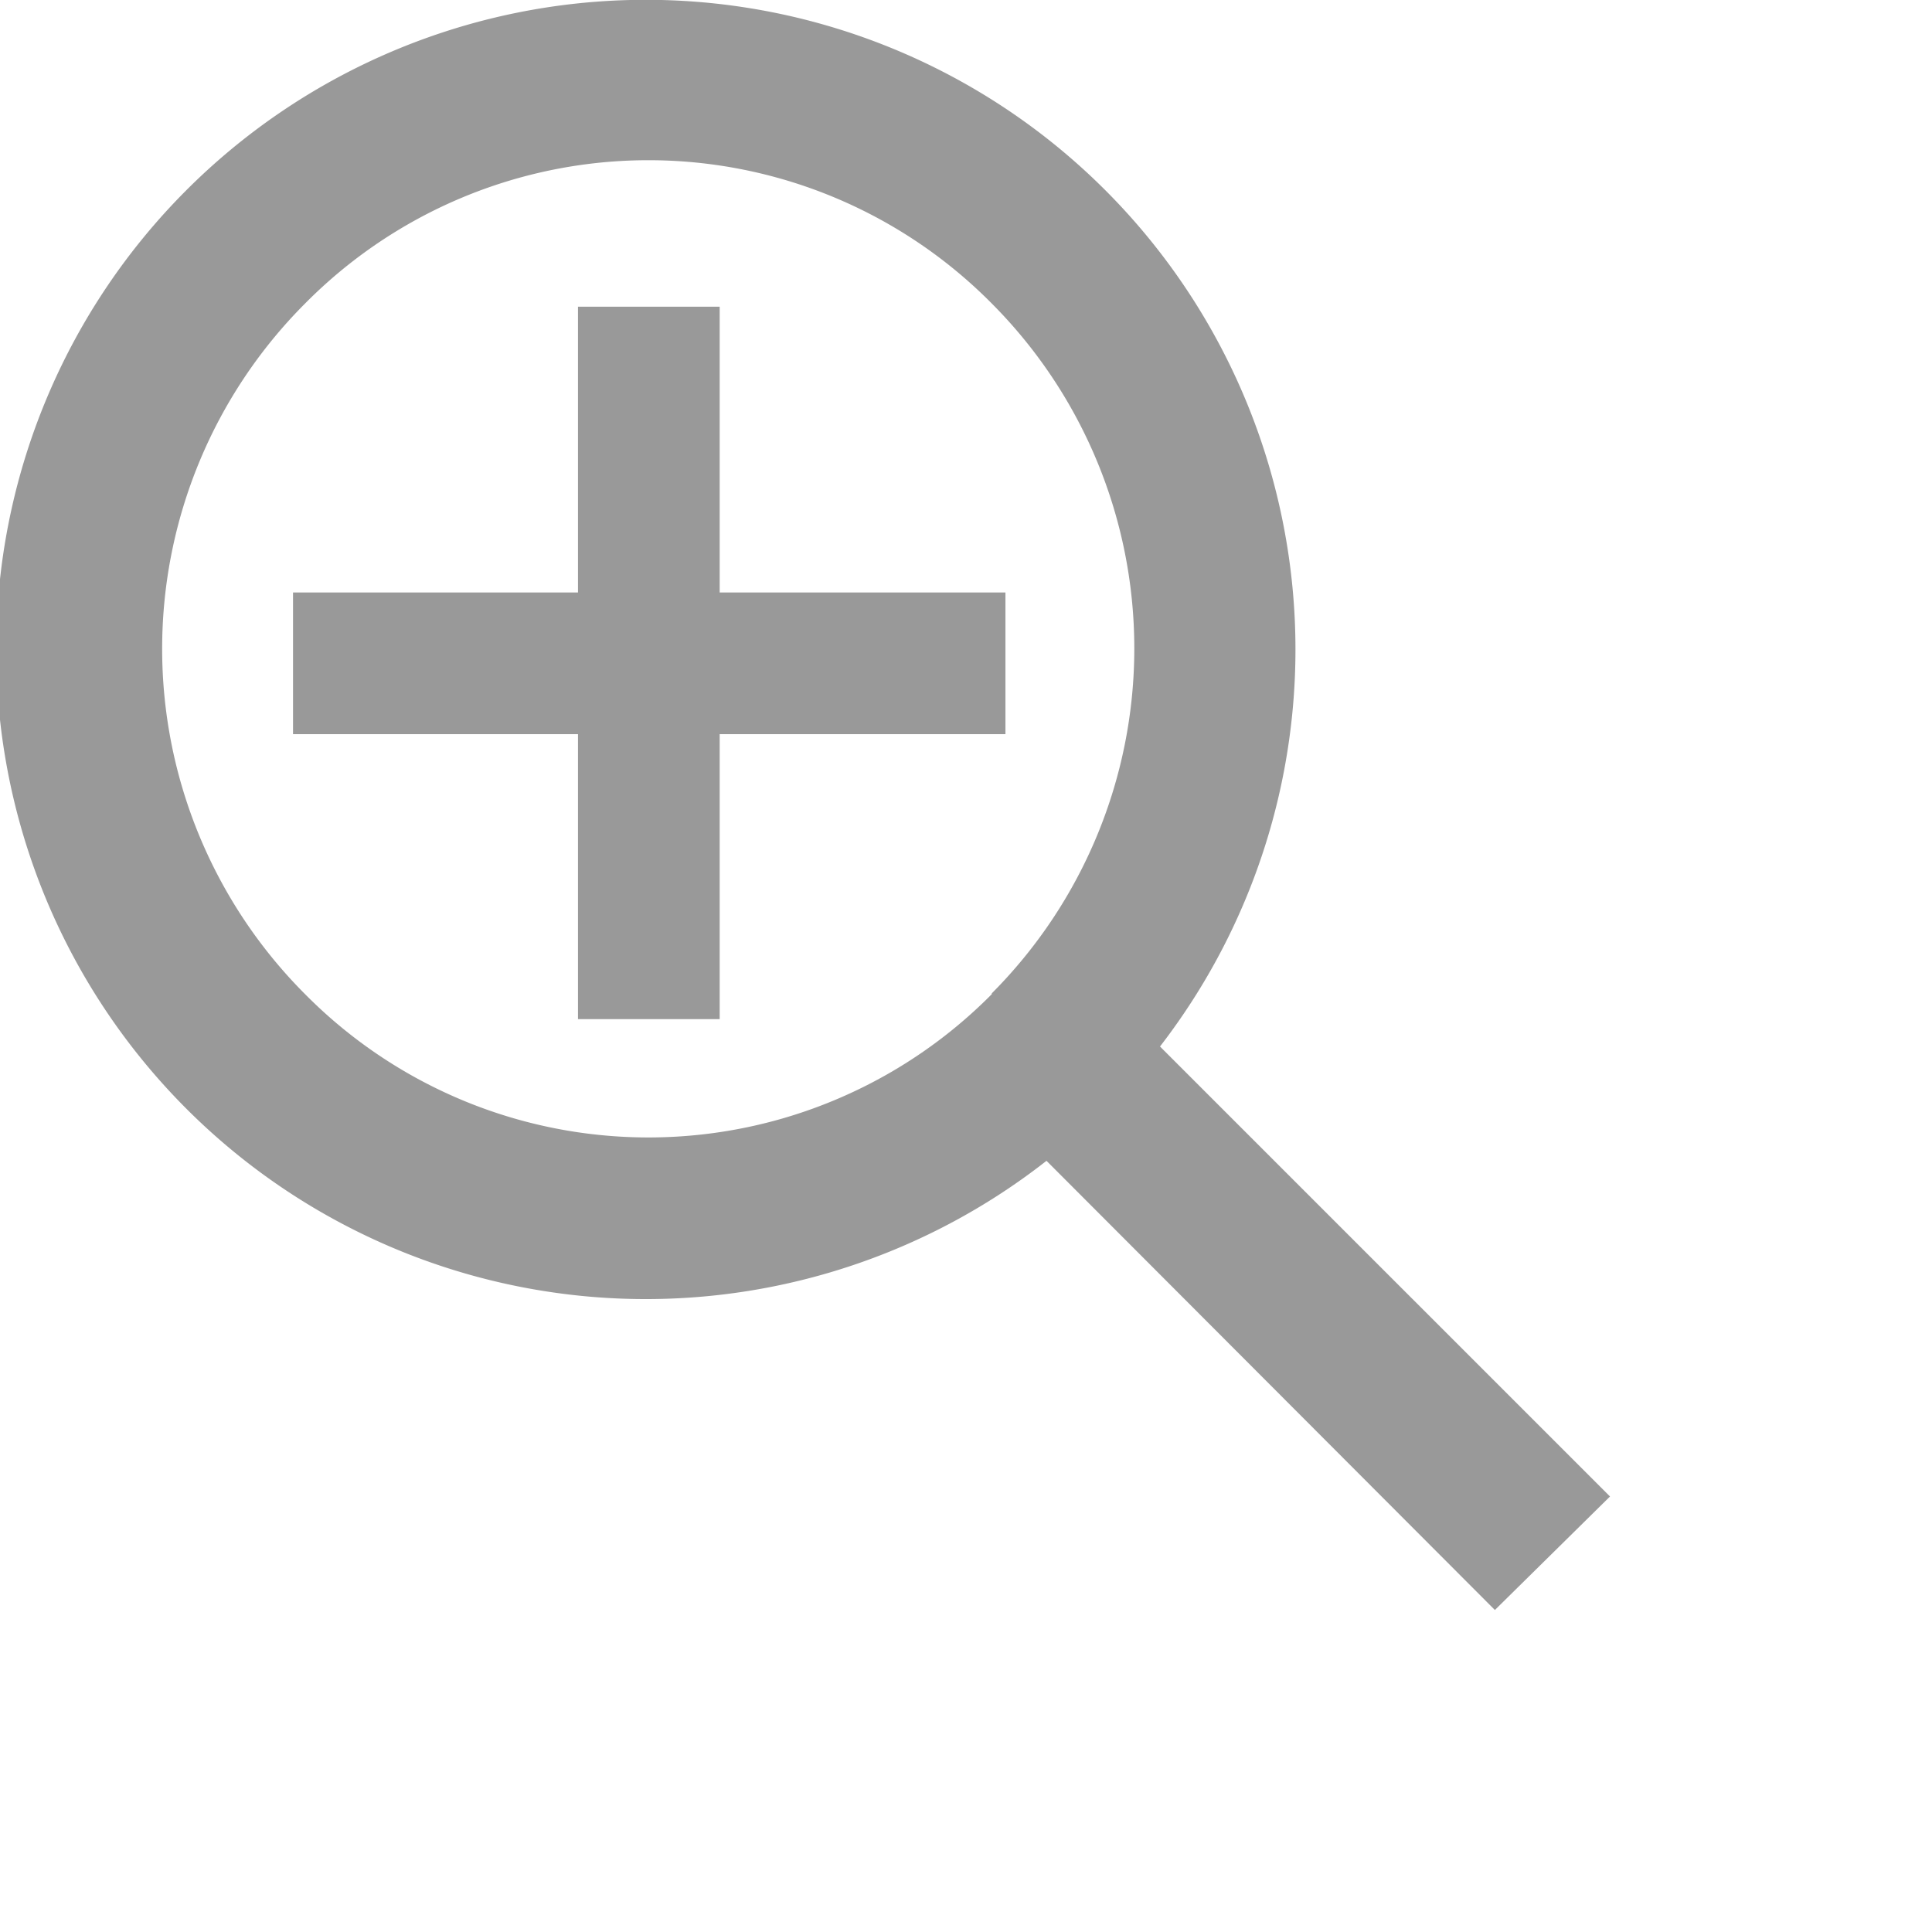 <svg xmlns="http://www.w3.org/2000/svg" height="24" viewBox="0 0 24 24" width="24"><defs><style>.cls-1{fill:#999999;}.cls-2{fill:none;stroke:#999999;stroke-miterlimit:10;stroke-width:1.76px;}</style></defs><title>Fullscreen</title><g id="Layer_2" data-name="Layer 2"><g id="Content"><path class="cls-1" d="M14.41,13A8.07,8.07,0,1,0,13,14.42L18.57,20,20,18.59Zm-2.09-.65a6,6,0,0,1-8.53,0,6.07,6.07,0,0,1,0-8.58,6,6,0,0,1,8.53,0A6.07,6.07,0,0,1,12.32,12.34Z"/><line class="cls-2" x1="8.06" y1="12.66" x2="8.06" y2="3.81"/><line class="cls-2" x1="12.49" y1="8.24" x2="3.64" y2="8.24"/></g></g></svg>
